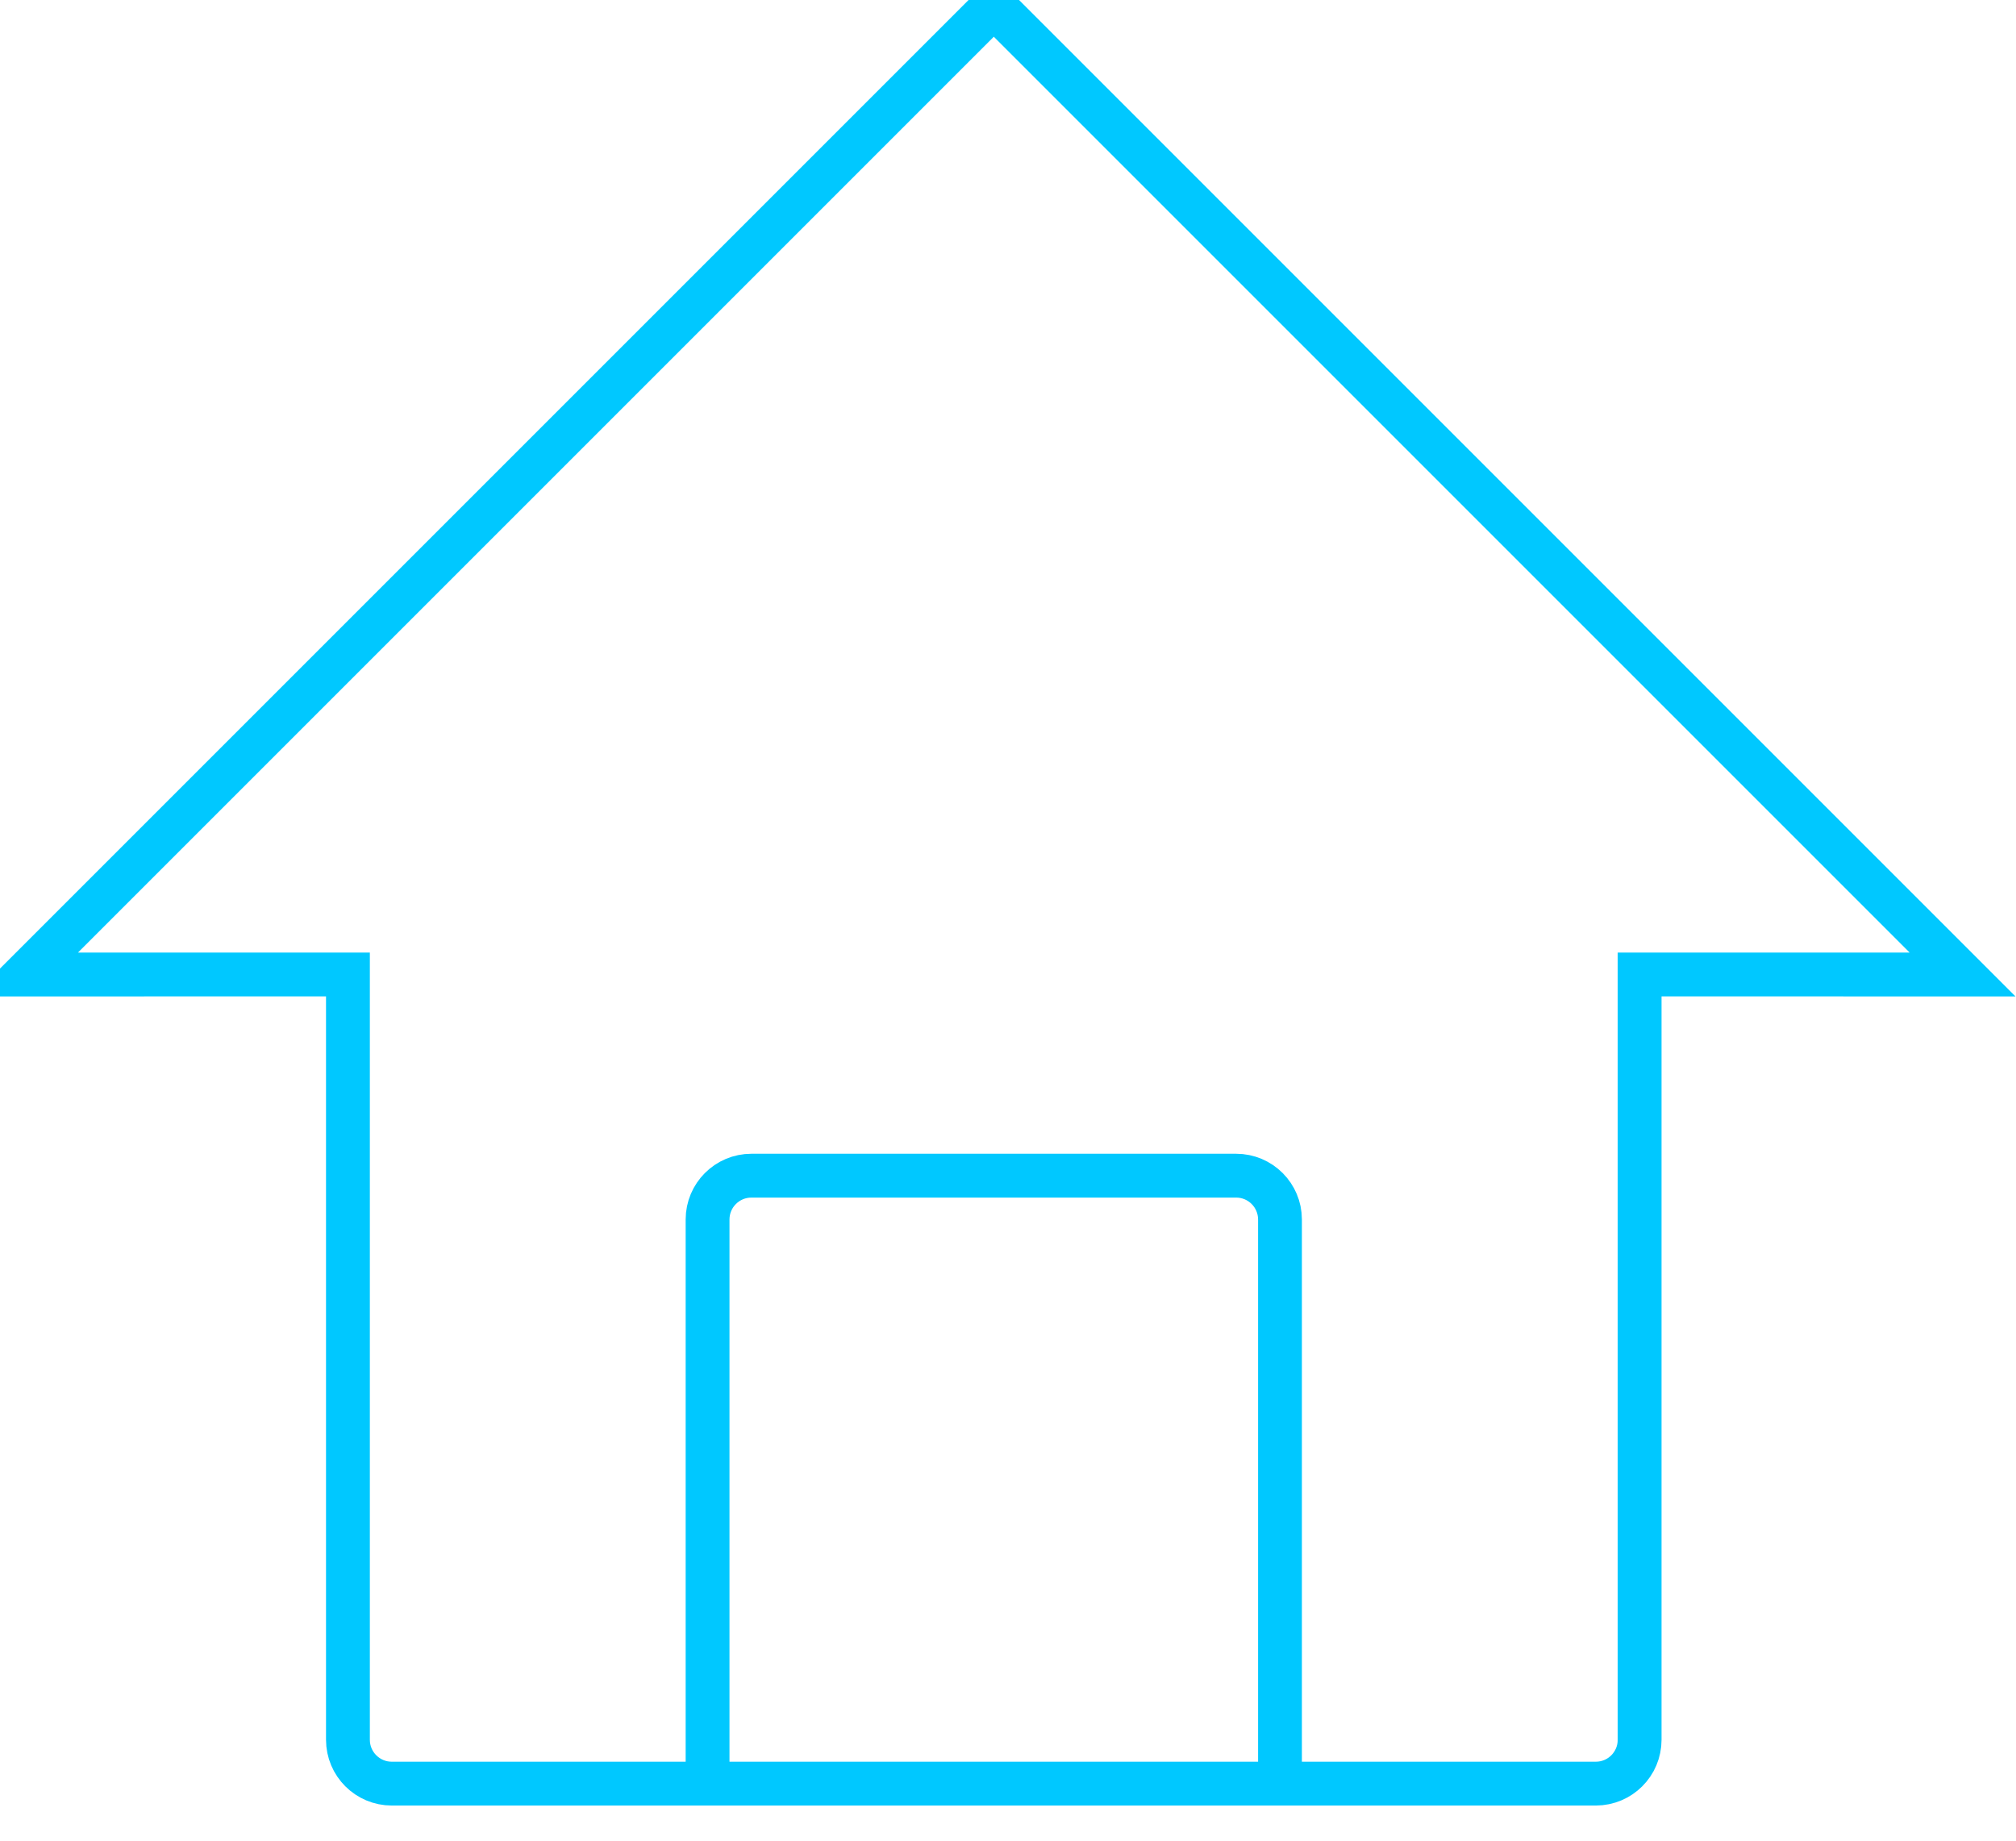 <?xml version="1.0" encoding="UTF-8"?>
<svg width="46px" height="42px" viewBox="0 0 46 42" version="1.1" xmlns="http://www.w3.org/2000/svg" xmlns:xlink="http://www.w3.org/1999/xlink">
    <!-- Generator: Sketch 60.1 (88133) - https://sketch.com -->
    <title>Group Copy</title>
    <desc>Created with Sketch.</desc>
    <g id="Añadir-cuenta" stroke="none" stroke-width="1" fill="none" fill-rule="evenodd">
        <g id="Secondary-Account---cédula--01" transform="translate(-190, -210)" stroke="#00C8FF">
            <g id="Group-Copy" transform="translate(190.467, 209.457)">
                <path d="M22.209,0.674 L44.314,22.779 L36.945,22.778 L36.945,40.241 C36.945,40.793 36.498,41.241 35.945,41.241 L8.472,41.241 C7.92,41.241 7.472,40.793 7.472,40.241 L7.472,22.778 L0.104,22.779 L22.209,0.674 Z" id="Combined-Shape"></path>
                <path d="M15.272,27.774 L28.145,27.774 C28.697,27.774 29.145,28.222 29.145,28.774 L29.145,39.835 C29.145,40.387 28.697,40.835 28.145,40.835 L15.272,40.835 L15.272,40.835" id="Rectangle-2" transform="translate(22.209, 34.305) rotate(-90) translate(-22.209, -34.305) "></path>
            </g>
        </g>
    </g>
</svg>
